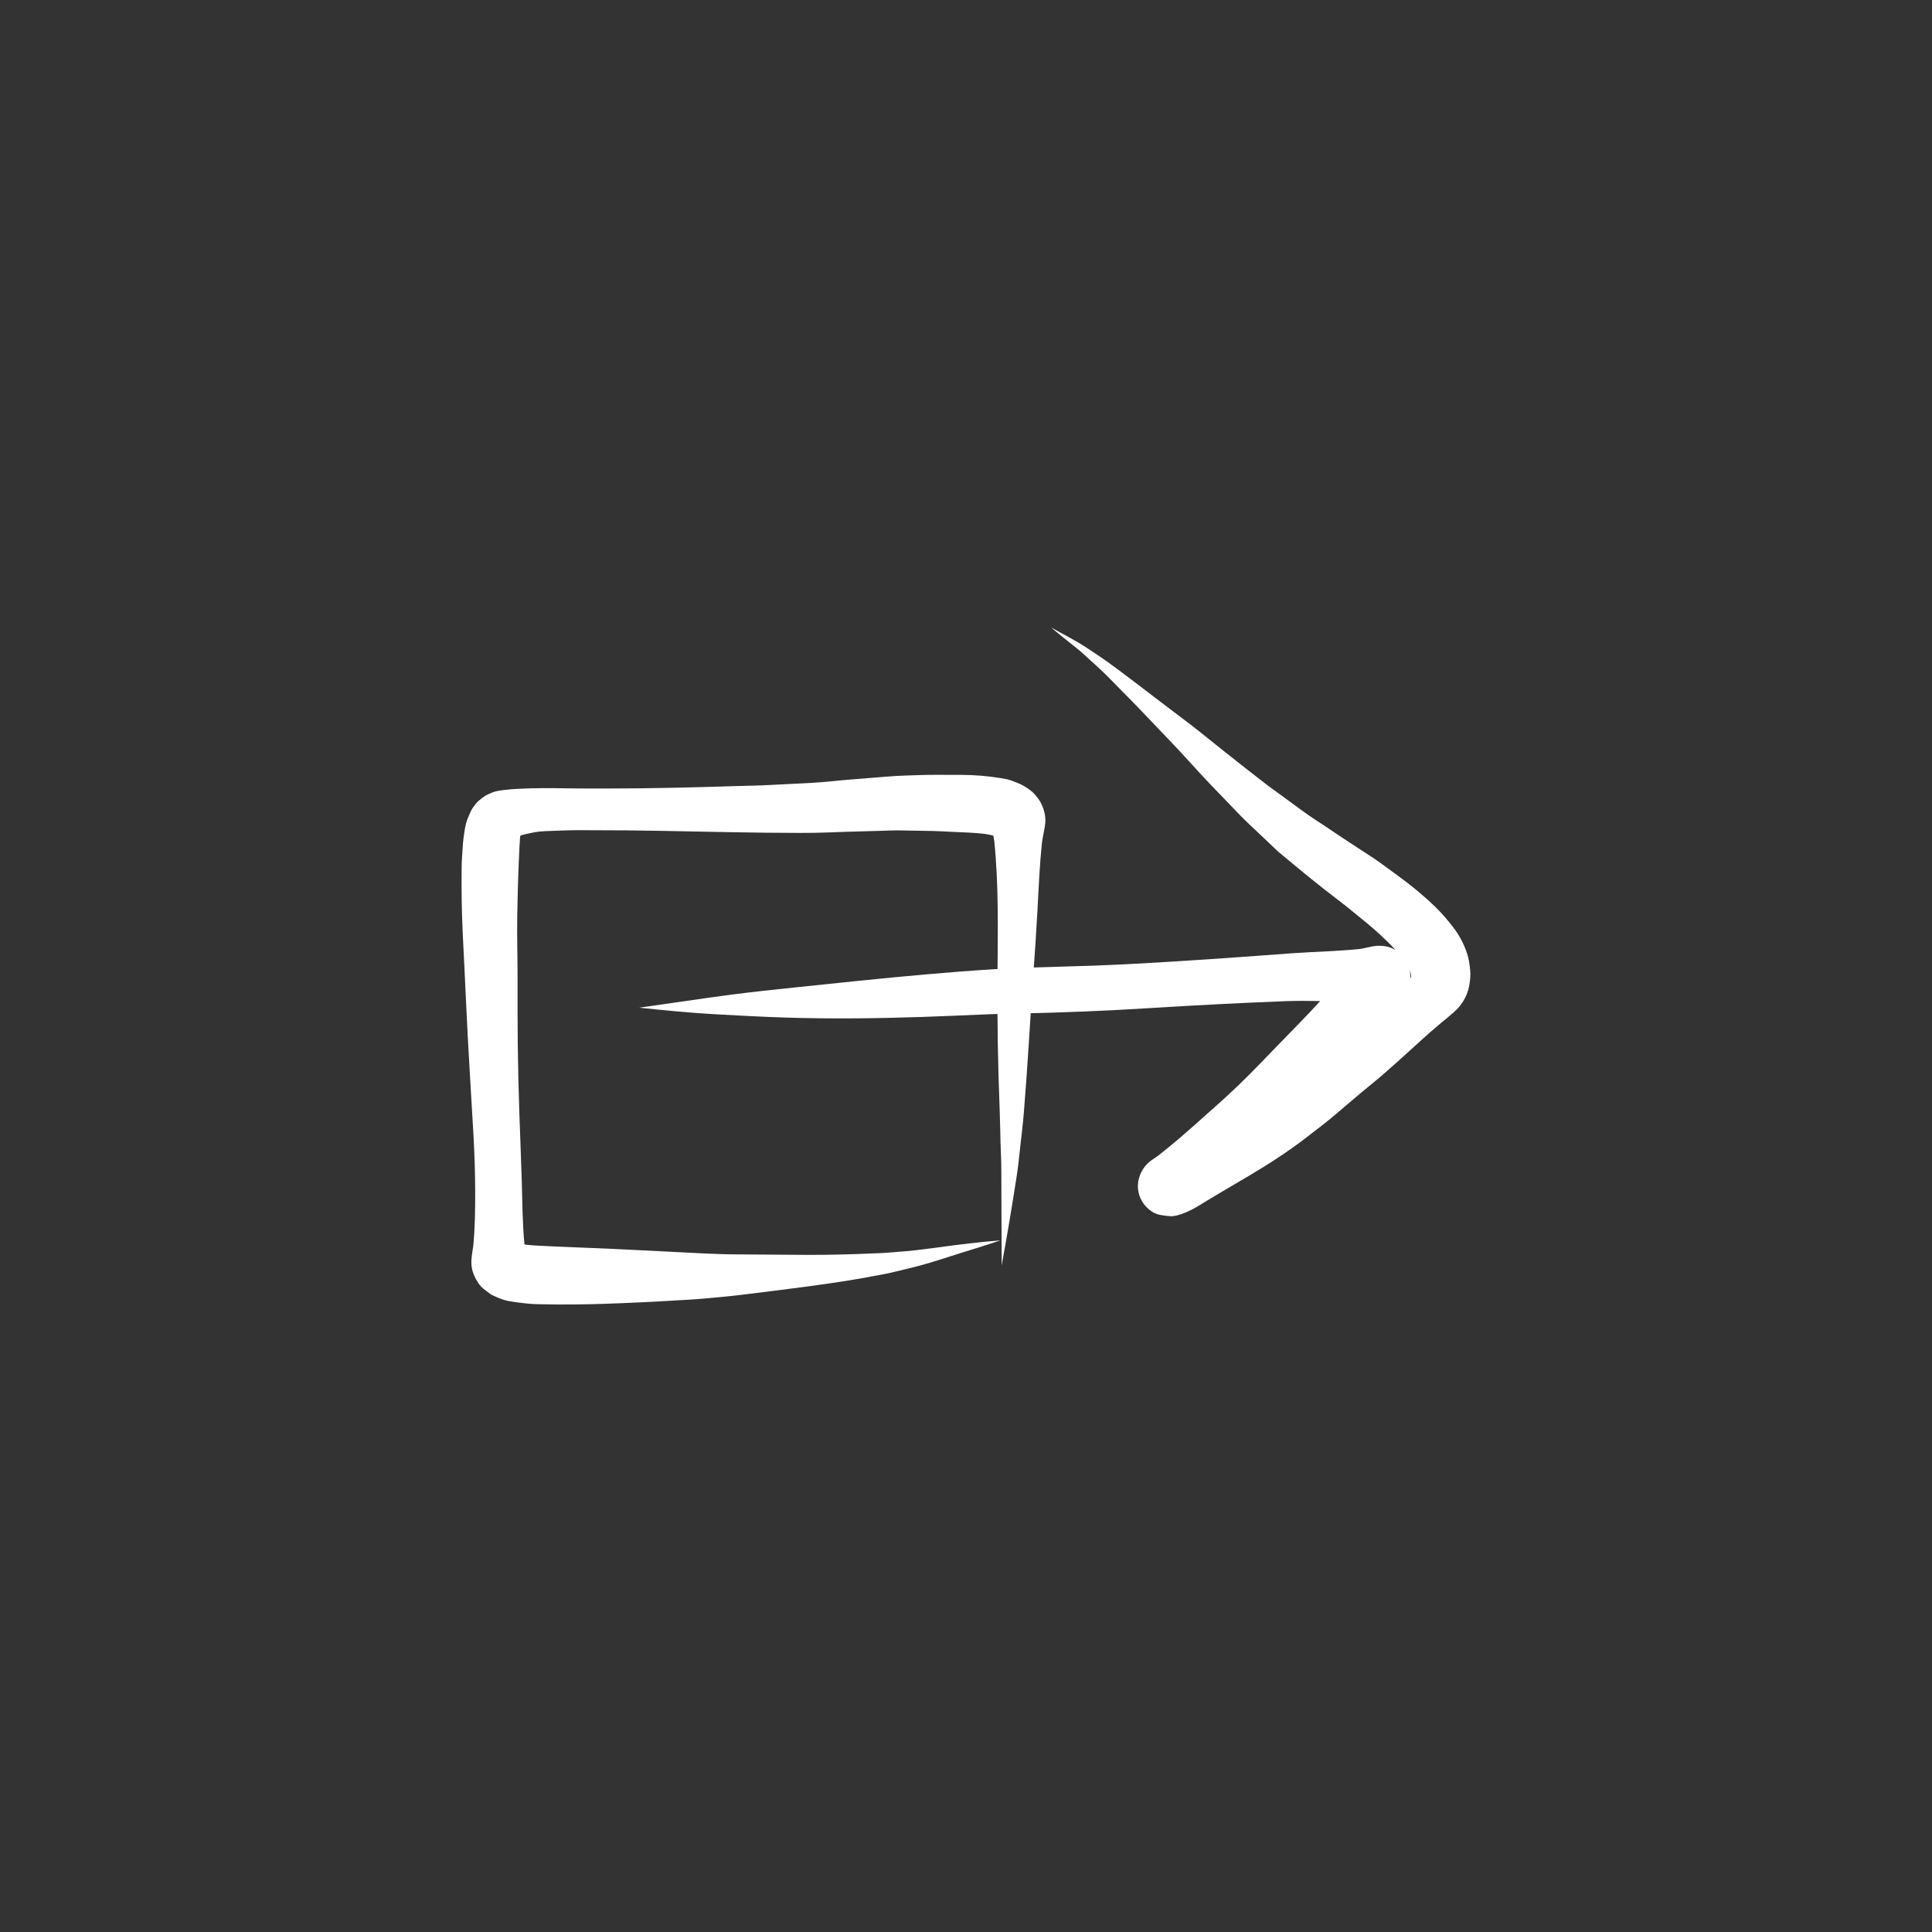 <?xml version="1.0" encoding="utf-8"?>
<!-- Generator: Adobe Illustrator 15.0.0, SVG Export Plug-In . SVG Version: 6.00 Build 0)  -->
<!DOCTYPE svg PUBLIC "-//W3C//DTD SVG 1.1//EN" "http://www.w3.org/Graphics/SVG/1.1/DTD/svg11.dtd">
<svg version="1.1" xmlns="http://www.w3.org/2000/svg" xmlns:xlink="http://www.w3.org/1999/xlink" x="0px" y="0px" width="44px"
	 height="44px" viewBox="0 0 44 44" enable-background="new 0 0 44 44" xml:space="preserve">
<rect x="0" y="0" width="44" height="44" fill="#333333" stroke="none"/>
<g id="Capa_2_1_">
</g>
<g id="Capa_1">
</g>
<g id="Capa_3">
	<g>
		<path fill="#FFFFFF" d="M20.61,17.663c-0.242,0.008-0.483,0.029-0.725,0.049c-0.226,0.018-0.451,0.036-0.677,0.055
			c-0.24,0.022-0.482,0.049-0.723,0.062c-0.305,0.015-0.611,0.032-0.916,0.047c-0.265,0.014-0.53,0.019-0.795,0.026
			c-0.981,0.032-1.965,0.055-2.948,0.056c-0.276,0.001-0.552,0-0.828-0.003c-0.229-0.003-0.458-0.008-0.687-0.005
			c-0.135,0.001-0.269,0.004-0.404,0.011c-0.087,0.004-0.175,0.007-0.263,0.014c-0.11,0.01-0.22,0.021-0.329,0.042
			c-0.076,0.016-0.141,0.046-0.214,0.08c-0.078,0.035-0.141,0.093-0.207,0.147c-0.047,0.04-0.121,0.142-0.139,0.171
			c-0.041,0.07-0.066,0.139-0.099,0.215c-0.032,0.077-0.051,0.152-0.066,0.233c-0.025,0.148-0.046,0.298-0.054,0.448
			c-0.008,0.137-0.02,0.274-0.022,0.41c-0.007,0.519,0,1.034,0.025,1.551c0.025,0.522,0.053,1.044,0.076,1.566
			c0.045,1.011,0.112,2.021,0.169,3.033c0.023,0.428,0.038,0.857,0.038,1.287c0,0.405-0.004,0.814-0.044,1.219
			c-0.006,0.04-0.013,0.08-0.019,0.121c-0.023,0.168-0.043,0.299,0.009,0.467c0.022,0.068,0.06,0.156,0.103,0.22
			c0.034,0.059,0.076,0.111,0.126,0.155c0.053,0.042,0.106,0.082,0.16,0.122c0.026,0.021,0.058,0.035,0.087,0.049
			c0.073,0.036,0.151,0.067,0.229,0.092c0.073,0.024,0.15,0.035,0.226,0.046c0.18,0.026,0.363,0.049,0.546,0.053
			c0.278,0.006,0.556,0.009,0.836,0.006c0.503-0.004,1.005-0.025,1.507-0.048c0.237-0.012,0.474-0.022,0.71-0.038
			c0.254-0.016,0.508-0.026,0.76-0.05c0.25-0.024,0.5-0.044,0.75-0.074c0.263-0.031,0.525-0.065,0.788-0.097
			c0.548-0.068,1.095-0.14,1.642-0.225c0.226-0.034,0.451-0.075,0.675-0.118c0.125-0.023,0.251-0.044,0.375-0.073
			c0.138-0.032,0.276-0.065,0.414-0.099c0.325-0.077,0.647-0.179,0.966-0.282c0.371-0.12,0.744-0.227,1.111-0.354
			c0.001,0,0.001-0.001,0-0.001c-0.476,0.038-0.95,0.095-1.422,0.161c-0.236,0.029-0.473,0.064-0.709,0.084
			c-0.141,0.011-0.281,0.021-0.422,0.034c-0.126,0.012-0.256,0.012-0.382,0.019c-0.478,0.021-0.958,0.033-1.438,0.032
			c-0.537-0.002-1.074-0.008-1.612-0.011c-0.5-0.001-1.001-0.036-1.502-0.059c-0.477-0.022-0.954-0.051-1.431-0.071
			c-0.542-0.025-1.084-0.04-1.626-0.07c-0.08-0.004-0.161-0.011-0.242-0.019c-0.016-0.003-0.032-0.006-0.049-0.009
			c-0.046-0.479-0.047-0.96-0.061-1.44c-0.016-0.523-0.038-1.049-0.056-1.574c-0.036-1.006-0.043-2.016-0.04-3.022
			c0.001-0.483-0.015-0.966-0.007-1.448c0.01-0.534,0.024-1.068,0.052-1.601c0.003-0.06,0.007-0.121,0.012-0.181
			c0.003-0.016,0.006-0.031,0.009-0.046c0.108-0.032,0.218-0.054,0.33-0.076c0.077-0.011,0.154-0.021,0.231-0.023
			c0.144-0.004,0.288-0.01,0.432-0.016c0.222-0.008,0.444-0.007,0.667-0.005c0.512,0,1.024,0.004,1.537,0.014
			c1.055,0.018,2.11,0.047,3.166,0.047c0.219,0,0.437-0.002,0.656-0.011c0.246-0.009,0.492-0.019,0.738-0.024
			c0.167-0.005,0.335-0.01,0.503-0.014c0.108-0.003,0.216-0.01,0.325-0.009c0.268,0.006,0.536,0.01,0.804,0.014
			c0.155,0.003,0.31,0.014,0.467,0.021c0.237,0.009,0.475,0.018,0.711,0.044c0.069,0.011,0.136,0.024,0.203,0.042
			c0.008,0.039,0.015,0.08,0.021,0.12c0.102,1.016,0.081,2.038,0.073,3.057c-0.008,1.036,0.01,2.069,0.051,3.104
			c0.009,0.236,0.011,0.473,0.018,0.709c0.006,0.208,0.018,0.416,0.018,0.625c-0.001,0.663,0.008,1.325,0.008,1.987
			c0,0.061,0,0.121,0,0.181h0.001c0.127-0.688,0.241-1.381,0.348-2.075c0.03-0.201,0.05-0.403,0.072-0.604
			c0.03-0.266,0.062-0.53,0.084-0.796c0.084-1.011,0.137-2.021,0.208-3.032c0.039-0.534,0.075-1.068,0.104-1.602
			c0.026-0.501,0.048-1.003,0.099-1.502c0.002-0.012,0.003-0.023,0.005-0.036c0.002-0.014,0.003-0.029,0.007-0.043
			c0.018-0.129,0.054-0.251,0.065-0.382c0.013-0.161-0.027-0.315-0.101-0.459c-0.037-0.072-0.084-0.129-0.138-0.193
			c-0.05-0.06-0.12-0.108-0.183-0.151c-0.093-0.065-0.203-0.107-0.309-0.149c-0.089-0.036-0.182-0.054-0.277-0.069
			c-0.301-0.05-0.605-0.074-0.911-0.075c-0.168,0-0.338-0.001-0.508-0.001c-0.01,0-0.021,0-0.032,0
			C21.102,17.644,20.856,17.655,20.61,17.663"/>
		<path fill="#FFFFFF" d="M32.102,22.079c0.012,0.038,0.022,0.075,0.032,0.114c0,0.019,0,0.039,0,0.058
			c0,0.001-0.001,0.003-0.001,0.004c-0.005,0.01-0.012,0.02-0.017,0.029C32.123,22.217,32.116,22.146,32.102,22.079 M23.939,14.292
			c0.134,0.113,0.271,0.222,0.407,0.332c0.107,0.085,0.218,0.169,0.32,0.262c0.118,0.108,0.238,0.216,0.356,0.324
			c0.178,0.161,0.341,0.339,0.512,0.509c0.379,0.379,0.745,0.772,1.117,1.159c0.308,0.319,0.599,0.655,0.905,0.976
			c0.228,0.236,0.454,0.473,0.683,0.709c0.152,0.156,0.313,0.305,0.472,0.454c0.098,0.095,0.197,0.188,0.296,0.281
			c0.037,0.035,0.072,0.071,0.11,0.104c0.193,0.162,0.387,0.321,0.581,0.481c0.312,0.255,0.628,0.502,0.949,0.747
			c0.16,0.131,0.32,0.262,0.481,0.392c0.099,0.081,0.195,0.166,0.291,0.253c0.126,0.117,0.251,0.237,0.369,0.365
			c-0.003-0.003-0.008-0.004-0.011-0.007c-0.105-0.061-0.221-0.092-0.344-0.093c-0.135-0.008-0.265,0.036-0.396,0.06
			c-0.022,0.004-0.045,0.008-0.068,0.013c-0.492,0.049-0.988,0.06-1.482,0.093c-0.517,0.035-1.031,0.078-1.548,0.112
			c-0.999,0.068-2,0.135-3.001,0.173c-0.52,0.019-1.039,0.029-1.558,0.047c-0.512,0.017-1.021,0.051-1.531,0.09
			c-1.018,0.079-2.034,0.181-3.049,0.288c-0.475,0.048-0.95,0.099-1.423,0.15c-0.552,0.06-1.101,0.135-1.649,0.216
			c-0.39,0.057-0.779,0.109-1.169,0.167c0,0,0,0,0,0c0.574,0.062,1.148,0.116,1.725,0.15c0.532,0.029,1.066,0.058,1.599,0.075
			c1.033,0.033,2.063,0.021,3.095-0.013c0.499-0.017,0.998-0.039,1.496-0.06c0.489-0.021,0.978-0.022,1.466-0.038
			c0.49-0.015,0.981-0.035,1.471-0.06c0.527-0.028,1.054-0.062,1.58-0.092c0.49-0.029,0.981-0.053,1.473-0.076
			c0.276-0.013,0.555-0.024,0.834-0.035c0.25-0.009,0.501-0.005,0.752-0.002c0.006,0,0.011,0,0.016,0
			c-0.067,0.075-0.138,0.15-0.206,0.224c-0.374,0.394-0.757,0.777-1.132,1.17c-0.336,0.349-0.683,0.686-1.046,1.006
			c-0.374,0.33-0.742,0.67-1.131,0.982c-0.049,0.04-0.098,0.079-0.146,0.117c-0.013,0.011-0.027,0.021-0.042,0.031
			c-0.073,0.055-0.158,0.101-0.224,0.166c-0.101,0.1-0.16,0.206-0.2,0.341c-0.05,0.173-0.022,0.367,0.069,0.521
			c0.081,0.141,0.238,0.28,0.402,0.31c0.078,0.016,0.157,0.025,0.235,0.032c0.067,0.007,0.173-0.017,0.246-0.043
			c0.112-0.038,0.224-0.089,0.326-0.147c0.073-0.041,0.144-0.085,0.214-0.129c0.103-0.062,0.207-0.126,0.309-0.186
			c0.24-0.142,0.479-0.283,0.719-0.424c0.445-0.264,0.882-0.546,1.293-0.864c0.206-0.16,0.416-0.316,0.616-0.485
			c0.216-0.182,0.43-0.364,0.644-0.546c0.173-0.147,0.355-0.286,0.524-0.437c0.208-0.183,0.414-0.365,0.617-0.552
			c0.177-0.16,0.349-0.32,0.528-0.471c0.096-0.083,0.191-0.162,0.289-0.242c0.047-0.04,0.095-0.081,0.141-0.121
			c0.17-0.146,0.298-0.354,0.343-0.573c0.025-0.127,0.041-0.257,0.028-0.385c-0.013-0.131-0.03-0.258-0.072-0.383
			c-0.07-0.211-0.172-0.405-0.307-0.582c-0.126-0.167-0.259-0.321-0.408-0.468c-0.132-0.129-0.271-0.251-0.414-0.371
			c-0.279-0.233-0.58-0.443-0.873-0.658c-0.068-0.05-0.142-0.096-0.212-0.143c-0.147-0.096-0.295-0.193-0.441-0.288
			c-0.192-0.125-0.383-0.254-0.572-0.381c-0.18-0.12-0.358-0.232-0.531-0.36c-0.253-0.186-0.505-0.372-0.76-0.555
			c-0.003-0.003-0.008-0.006-0.011-0.008c-0.355-0.276-0.71-0.551-1.062-0.833c-0.233-0.186-0.467-0.378-0.705-0.561
			c-0.228-0.175-0.458-0.349-0.687-0.521c-0.301-0.231-0.603-0.461-0.906-0.689c-0.168-0.125-0.336-0.249-0.512-0.366
			c-0.088-0.058-0.176-0.118-0.264-0.176C24.489,14.582,24.21,14.441,23.939,14.292L23.939,14.292L23.939,14.292"/>
	</g>
</g>
</svg>
